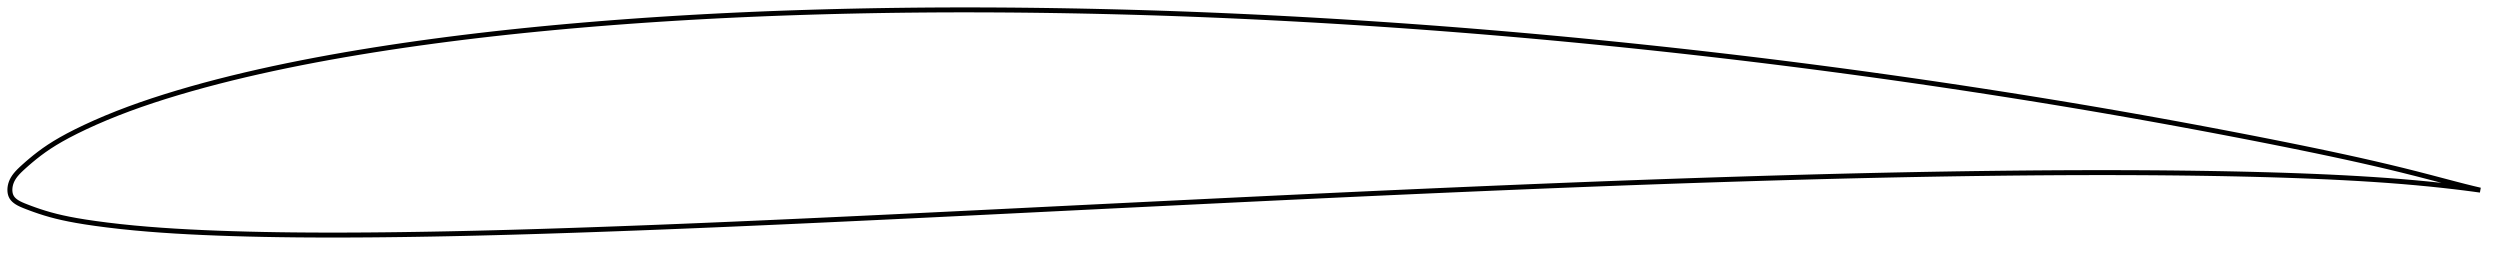 <?xml version="1.0" encoding="utf-8" ?>
<svg baseProfile="full" height="103.136" version="1.1" width="1011.806" xmlns="http://www.w3.org/2000/svg" xmlns:ev="http://www.w3.org/2001/xml-events" xmlns:xlink="http://www.w3.org/1999/xlink"><defs /><polygon fill="none" points="1003.806,76.951 1001.092,76.311 997.457,75.41 993.213,74.313 988.399,73.046 983.175,71.673 977.753,70.271 972.235,68.888 966.617,67.528 960.888,66.186 955.055,64.861 949.134,63.555 943.144,62.267 937.101,60.998 931.016,59.744 924.894,58.504 918.742,57.276 912.564,56.061 906.367,54.858 900.159,53.667 893.946,52.488 887.732,51.323 881.52,50.173 875.311,49.039 869.104,47.92 862.897,46.816 856.687,45.727 850.473,44.652 844.254,43.592 838.03,42.545 831.801,41.513 825.566,40.494 819.327,39.489 813.084,38.497 806.837,37.519 800.586,36.554 794.333,35.602 788.078,34.664 781.821,33.739 775.562,32.828 769.302,31.93 763.041,31.046 756.78,30.175 750.517,29.319 744.253,28.476 737.987,27.647 731.72,26.832 725.452,26.031 719.182,25.243 712.909,24.469 706.635,23.71 700.358,22.963 694.079,22.231 687.798,21.512 681.514,20.807 675.228,20.115 668.94,19.437 662.65,18.772 656.36,18.12 650.068,17.483 643.776,16.859 637.484,16.248 631.191,15.652 624.898,15.07 618.606,14.502 612.313,13.948 606.02,13.409 599.727,12.884 593.434,12.373 587.14,11.876 580.845,11.394 574.55,10.927 568.254,10.474 561.957,10.036 555.659,9.612 549.359,9.203 543.059,8.809 536.758,8.429 530.457,8.064 524.155,7.714 517.854,7.379 511.554,7.059 505.255,6.754 498.958,6.464 492.662,6.189 486.368,5.931 480.076,5.688 473.785,5.461 467.495,5.251 461.204,5.057 454.913,4.879 448.621,4.717 442.329,4.572 436.035,4.442 429.742,4.33 423.448,4.233 417.157,4.153 410.867,4.089 404.581,4.042 398.299,4.012 392.021,4.0 385.747,4.005 379.477,4.029 373.21,4.071 366.946,4.132 360.684,4.211 354.423,4.31 348.164,4.428 341.906,4.564 335.65,4.721 329.397,4.897 323.148,5.092 316.904,5.307 310.665,5.542 304.433,5.799 298.209,6.076 291.991,6.375 285.779,6.696 279.574,7.039 273.373,7.406 267.177,7.795 260.986,8.209 254.799,8.646 248.617,9.107 242.442,9.593 236.275,10.103 230.118,10.637 223.973,11.198 217.84,11.784 211.722,12.398 205.618,13.04 199.528,13.71 193.453,14.409 187.393,15.139 181.347,15.9 175.316,16.693 169.3,17.518 163.302,18.377 157.322,19.27 151.362,20.197 145.427,21.161 139.518,22.162 133.641,23.201 127.8,24.279 122.002,25.396 116.251,26.553 110.546,27.752 104.887,28.997 99.269,30.289 93.686,31.632 88.137,33.031 82.636,34.485 77.21,35.991 71.895,37.539 66.731,39.119 61.738,40.728 56.905,42.371 52.199,44.063 47.572,45.825 43.003,47.673 38.572,49.577 34.442,51.463 30.751,53.249 27.533,54.902 24.72,56.447 22.218,57.92 19.952,59.355 17.863,60.781 15.913,62.21 14.107,63.618 12.478,64.956 11.044,66.183 9.8,67.286 8.721,68.27 7.795,69.16 7.006,69.985 6.337,70.767 5.772,71.521 5.299,72.257 4.908,72.985 4.592,73.711 4.346,74.44 4.167,75.175 4.052,75.906 4.0,76.627 4.012,77.33 4.089,78.011 4.235,78.664 4.455,79.283 4.757,79.863 5.145,80.406 5.623,80.917 6.195,81.402 6.869,81.869 7.659,82.323 8.582,82.774 9.658,83.235 10.907,83.727 12.346,84.274 14.013,84.88 15.929,85.54 18.065,86.223 20.345,86.891 22.722,87.518 25.237,88.111 27.96,88.683 30.988,89.249 34.458,89.825 38.549,90.427 43.368,91.063 48.764,91.692 54.368,92.261 59.902,92.747 65.356,93.161 70.839,93.521 76.434,93.836 82.195,94.113 88.132,94.355 94.203,94.563 100.351,94.737 106.524,94.877 112.694,94.984 118.852,95.061 125.007,95.11 131.173,95.135 137.363,95.136 143.582,95.115 149.832,95.075 156.111,95.016 162.411,94.94 168.726,94.848 175.049,94.741 181.378,94.619 187.71,94.483 194.046,94.334 200.386,94.173 206.733,94.001 213.088,93.817 219.453,93.624 225.826,93.42 232.209,93.209 238.6,92.989 244.996,92.762 251.397,92.528 257.802,92.288 264.208,92.041 270.617,91.788 277.027,91.529 283.438,91.265 289.852,90.996 296.269,90.722 302.689,90.442 309.112,90.159 315.54,89.871 321.971,89.58 328.406,89.286 334.844,88.988 341.285,88.688 347.728,88.385 354.172,88.079 360.619,87.772 367.066,87.462 373.515,87.15 379.964,86.837 386.414,86.522 392.866,86.205 399.318,85.887 405.772,85.568 412.227,85.249 418.683,84.929 425.14,84.608 431.598,84.288 438.057,83.968 444.518,83.649 450.979,83.33 457.44,83.012 463.902,82.694 470.364,82.378 476.825,82.062 483.286,81.747 489.745,81.432 496.203,81.119 502.658,80.806 509.112,80.495 515.562,80.186 522.01,79.878 528.455,79.572 534.897,79.269 541.338,78.967 547.777,78.669 554.215,78.373 560.652,78.08 567.09,77.79 573.528,77.503 579.966,77.218 586.404,76.936 592.842,76.658 599.28,76.382 605.716,76.109 612.151,75.839 618.583,75.573 625.012,75.311 631.438,75.052 637.861,74.798 644.281,74.548 650.699,74.303 657.116,74.062 663.531,73.827 669.946,73.597 676.36,73.372 682.776,73.152 689.191,72.937 695.607,72.728 702.022,72.524 708.436,72.325 714.848,72.131 721.256,71.944 727.661,71.762 734.062,71.587 740.458,71.419 746.851,71.258 753.239,71.104 759.625,70.959 766.008,70.822 772.391,70.692 778.772,70.572 785.152,70.46 791.531,70.356 797.909,70.261 804.284,70.176 810.656,70.099 817.023,70.032 823.384,69.975 829.74,69.929 836.089,69.894 842.431,69.871 848.766,69.861 855.096,69.863 861.419,69.878 867.737,69.908 874.048,69.952 880.351,70.011 886.646,70.085 892.931,70.176 899.204,70.284 905.462,70.411 911.703,70.557 917.925,70.725 924.123,70.914 930.294,71.128 936.433,71.368 942.533,71.636 948.585,71.936 954.58,72.269 960.507,72.636 966.348,73.042 972.082,73.486 977.683,73.969 983.103,74.485 988.248,75.021 993.018,75.56 997.313,76.083 1001.037,76.569 1003.806,76.951" stroke="black" stroke-width="2.0" /></svg>